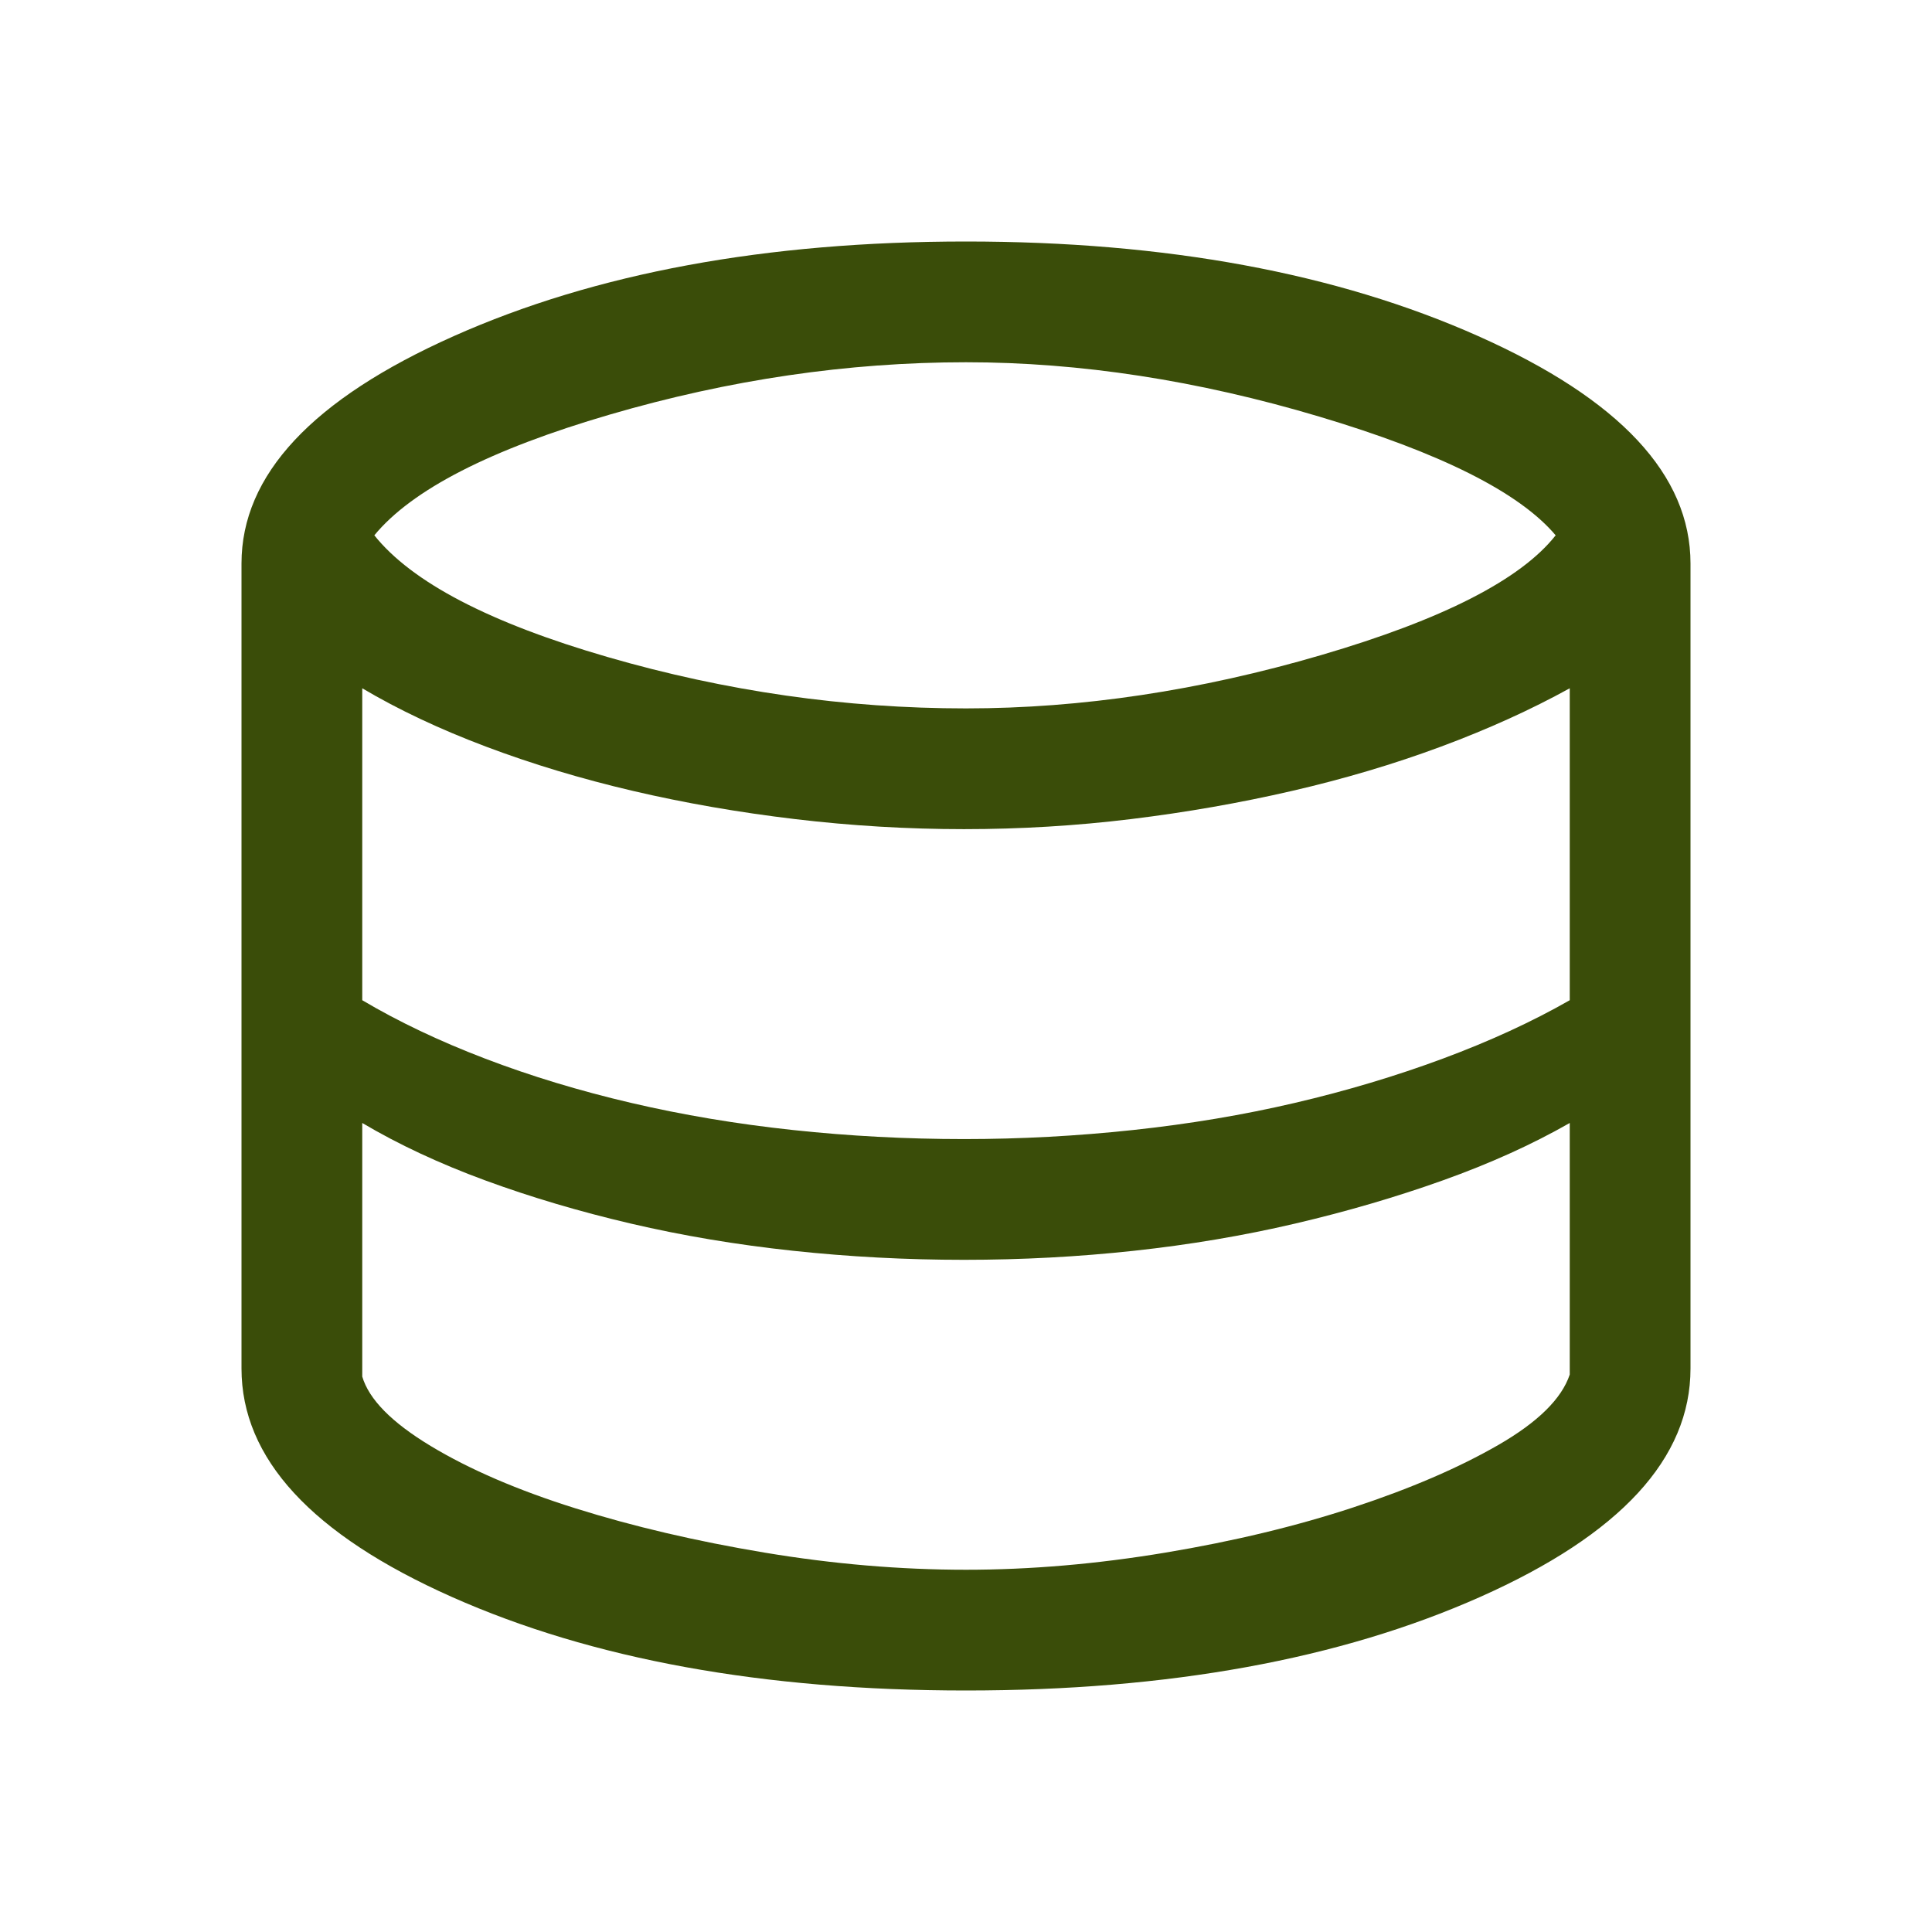 <svg xmlns="http://www.w3.org/2000/svg" fill="#3A4D09" height="48" viewBox="0 96 960 960" width="48"><path d="M480 936q-151 0-255.5-46.5T120 776V376q0-66 105.5-113T480 216q149 0 254.5 47T840 376v400q0 67-104.5 113.5T480 936Zm0-488q86 0 176.5-26.5T773 362q-27-32-117.5-59T480 276q-88 0-177 26t-117 60q28 35 116 60.5T480 448Zm-1 214q42 0 84-4.5t80.5-13.5q38.5-9 73.5-22t63-29V438q-29 16-64 29t-74 22q-39 9-80 14t-83 5q-42 0-84-5t-80.5-14q-38.5-9-73-22T180 438v155q27 16 61 29t72.5 22q38.5 9 80.5 13.5t85 4.5Zm1 214q48 0 99-8.5t93.5-22.5q42.5-14 72-31t35.5-35V654q-28 16-63 28.5T643.5 704q-38.5 9-80 13.5T479 722q-43 0-85-4.5T313.5 704q-38.5-9-72.5-21.5T180 654v126q5 17 34 34.5t72 31q43 13.5 94 22t100 8.5Z"/></svg>